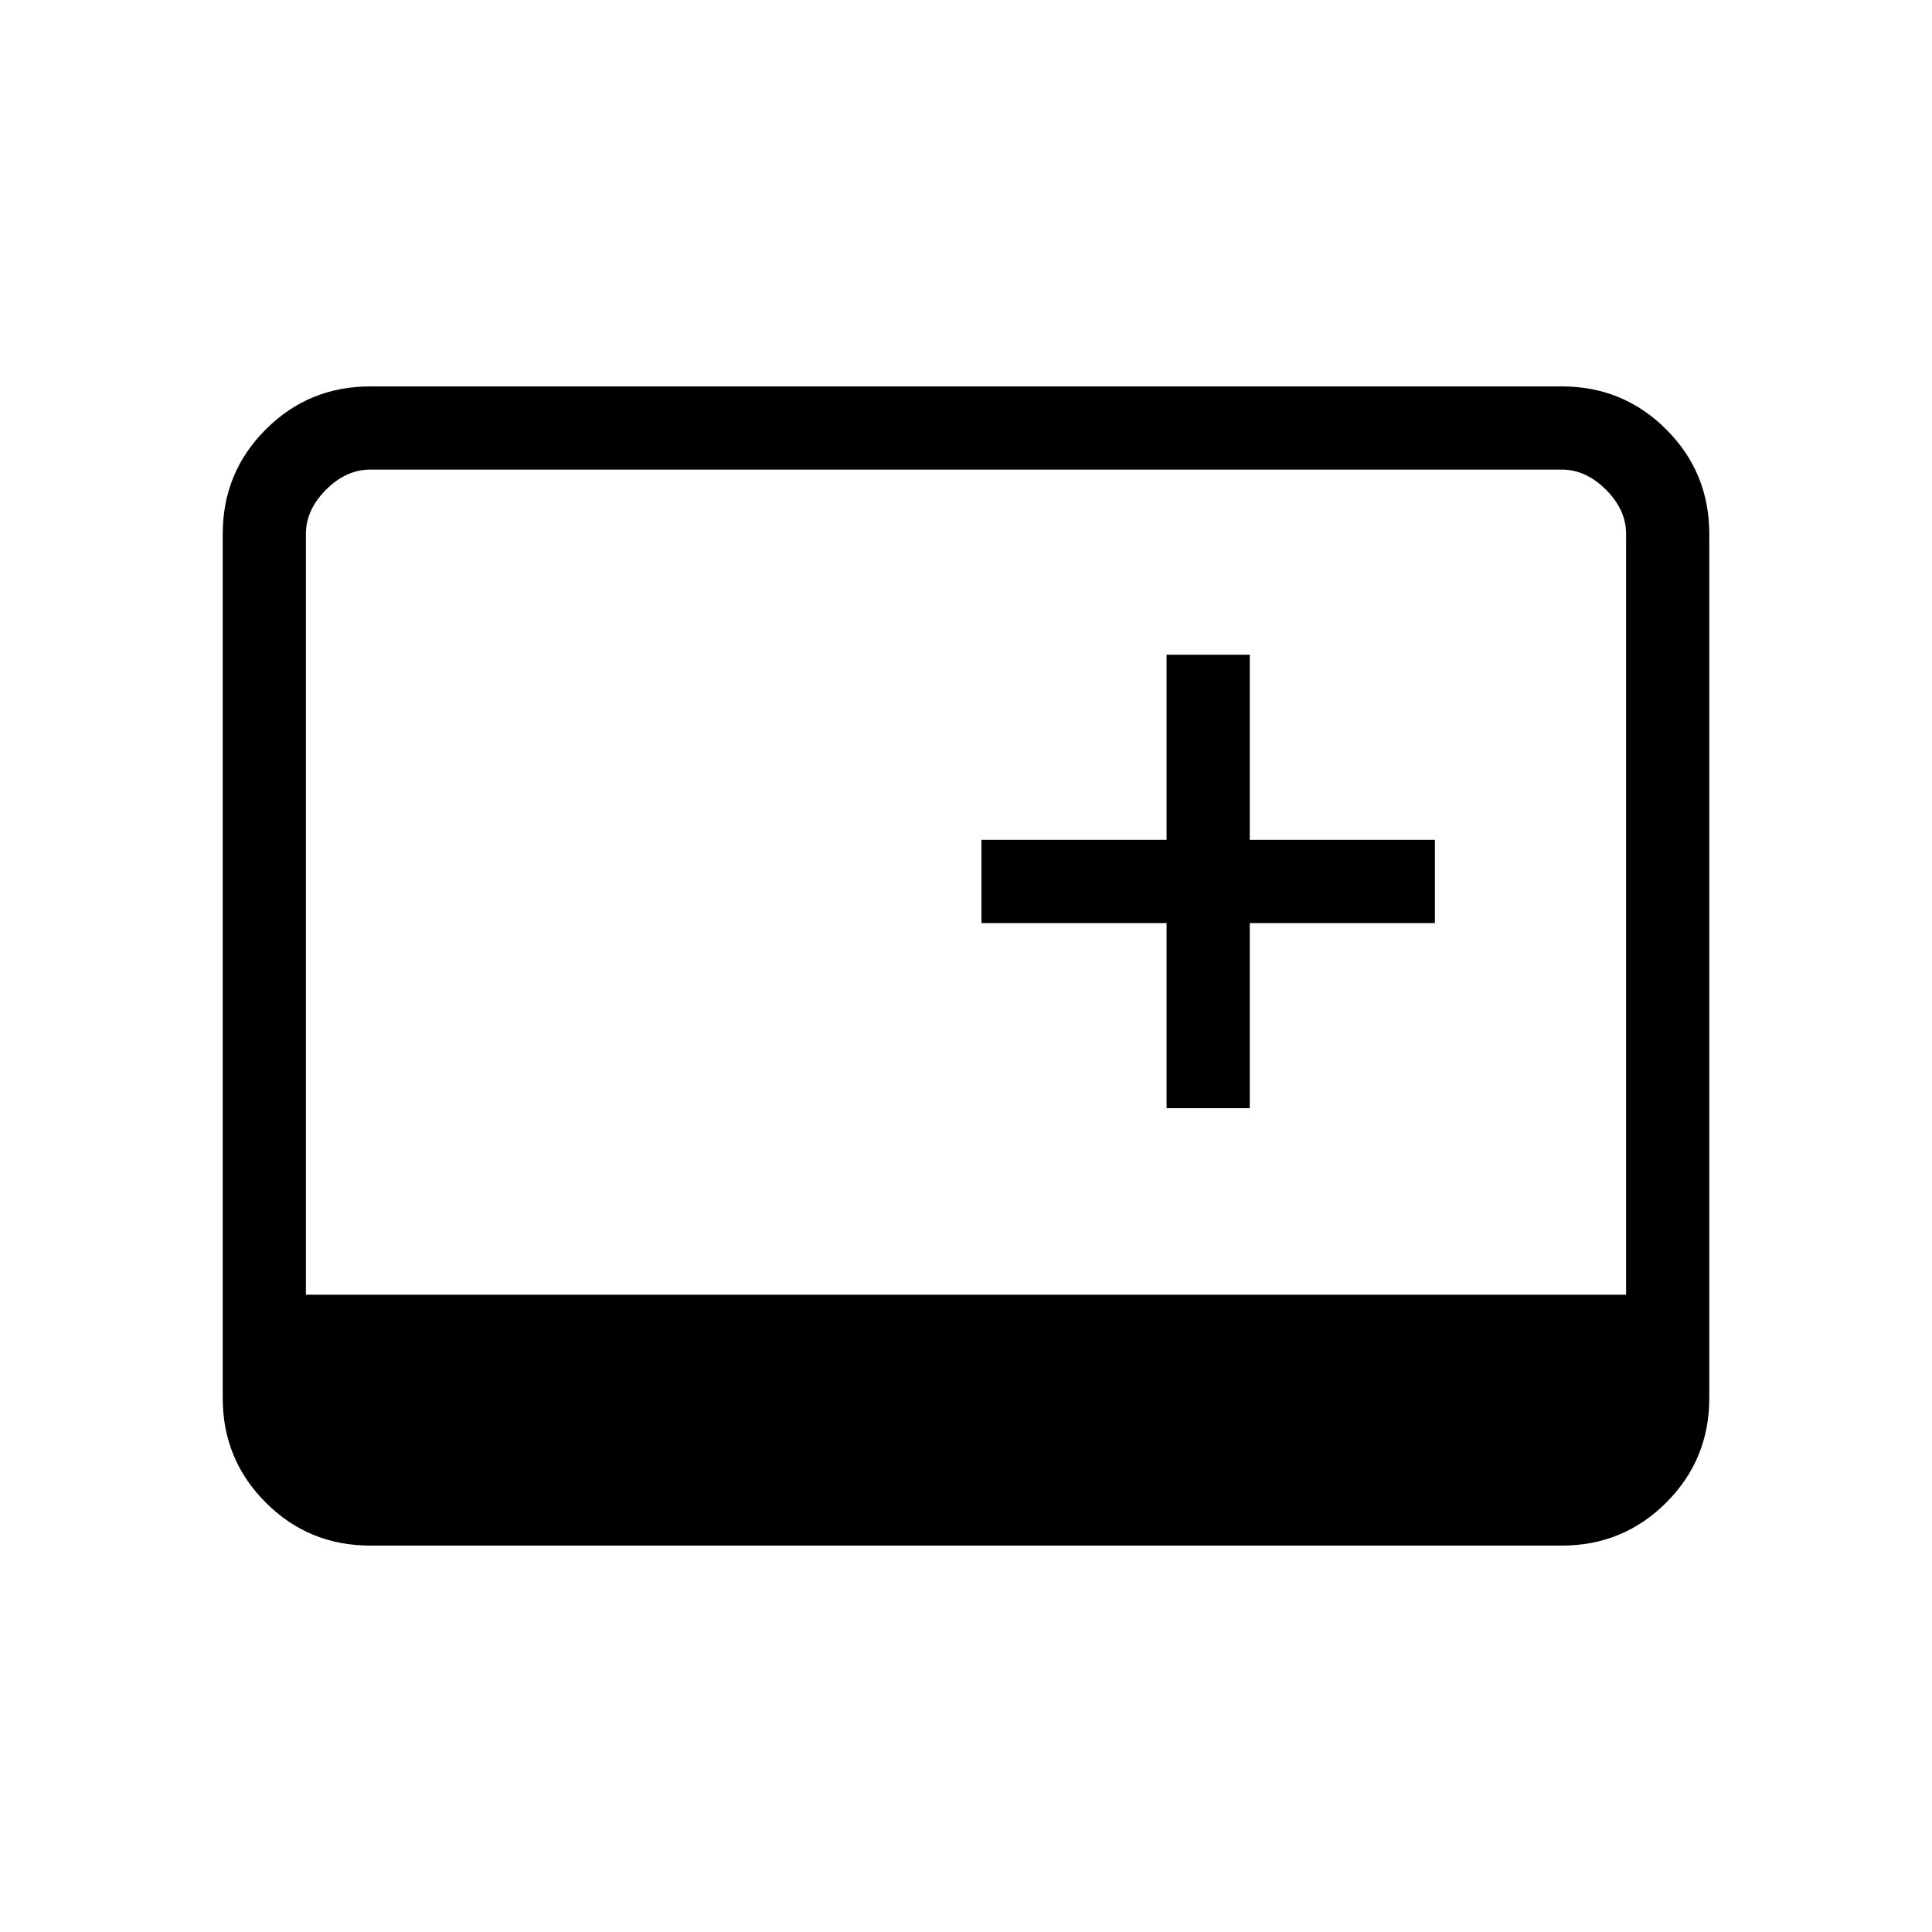 <svg xmlns="http://www.w3.org/2000/svg" height="40" viewBox="0 96 960 960" width="40"><path d="M579.667 646.667H621v-92.001h92v-41.333h-92v-92h-41.333v92h-92v41.333h92v92.001ZM184 864q-30.575 0-51.954-21.379t-21.379-51.954V361.333q0-30.575 21.379-51.954T184 288h592q30.575 0 51.954 21.379t21.379 51.954v429.334q0 30.575-21.379 51.954T776 864H184Zm-32-124.667h656v-378q0-12-10-22t-22-10H184q-12 0-22 10t-10 22v378Z"/></svg>